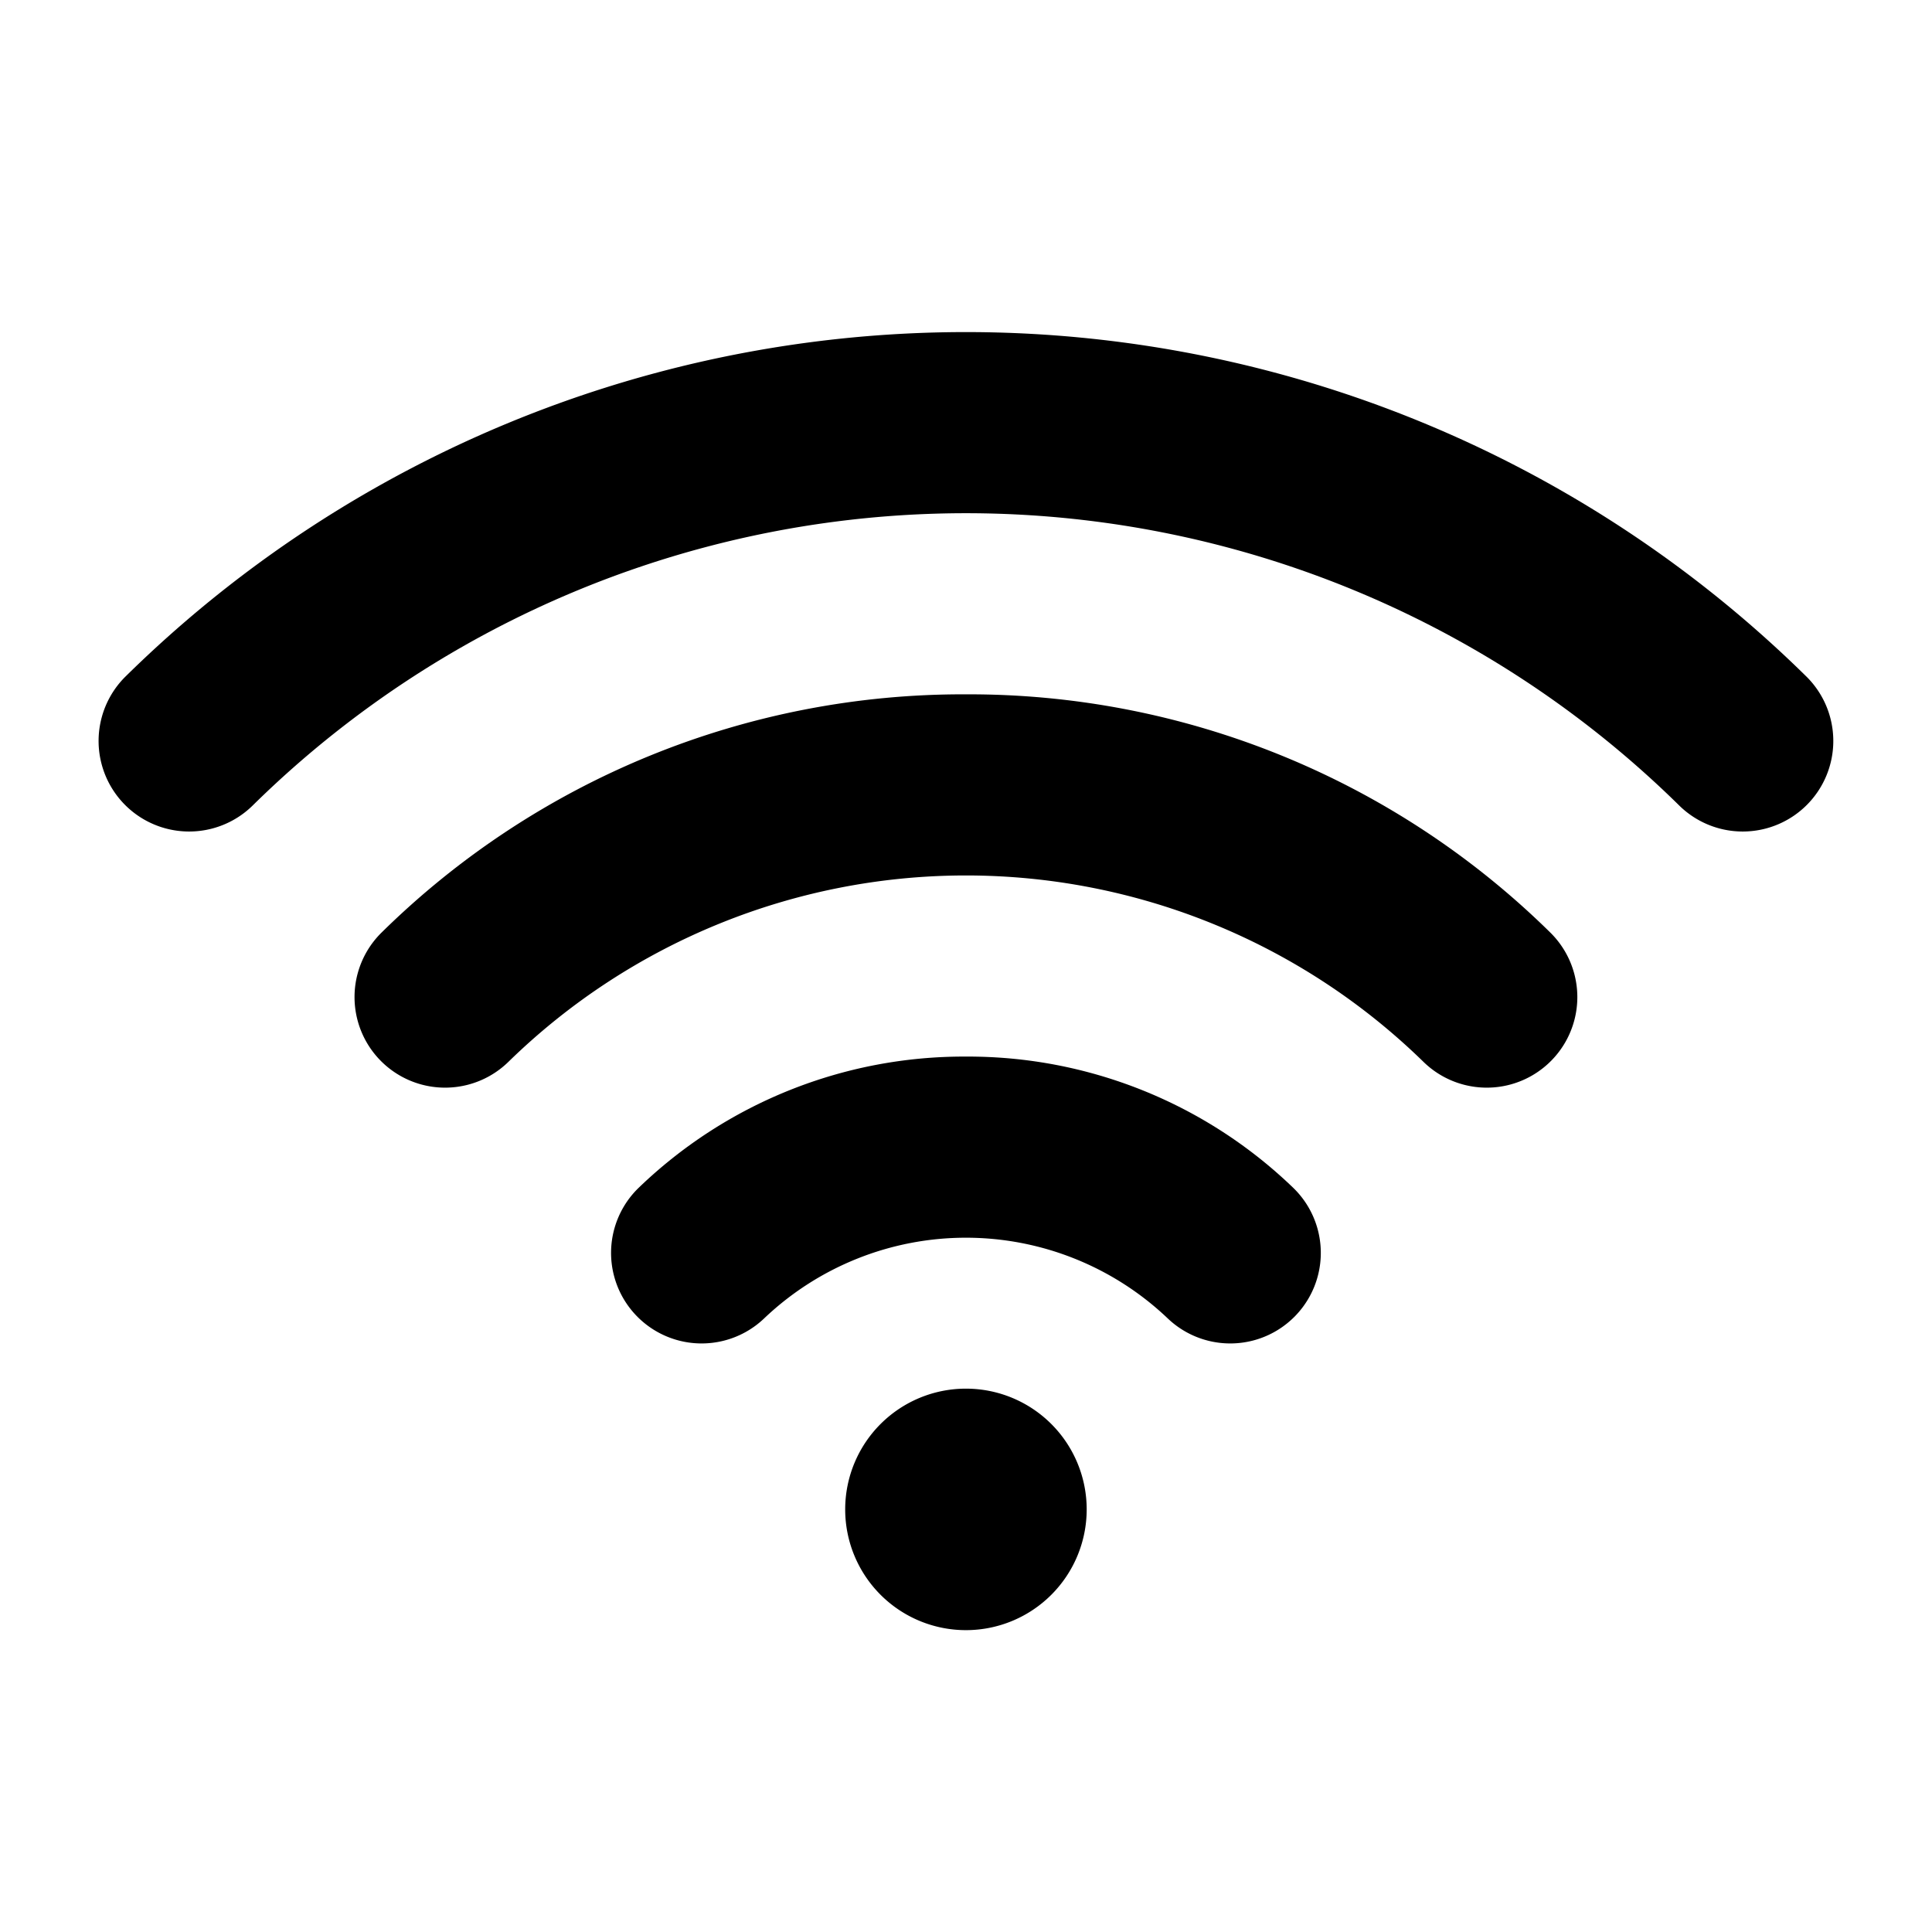 <svg id="Flat" xmlns="http://www.w3.org/2000/svg" viewBox="0 0 256 256">
  <path d="M143.992,200.003a16,16,0,1,1-16-16A16,16,0,0,1,143.992,200.003Zm-16-60a62.059,62.059,0,0,0-43.417,17.436,12,12,0,0,0,16.69,17.246,38.778,38.778,0,0,1,53.454,0,12,12,0,0,0,16.69-17.246A62.059,62.059,0,0,0,127.992,140.003Zm0-48a109.717,109.717,0,0,0-77.429,31.562,12,12,0,0,0,16.83,17.11,86.754,86.754,0,0,1,121.197,0,12,12,0,1,0,16.83-17.11A109.717,109.717,0,0,0,127.992,92.003Zm111.368-2.354a158.681,158.681,0,0,0-222.735,0,12,12,0,1,0,16.879,17.062,134.682,134.682,0,0,1,188.978,0,12,12,0,1,0,16.879-17.062Z"/>
</svg>
